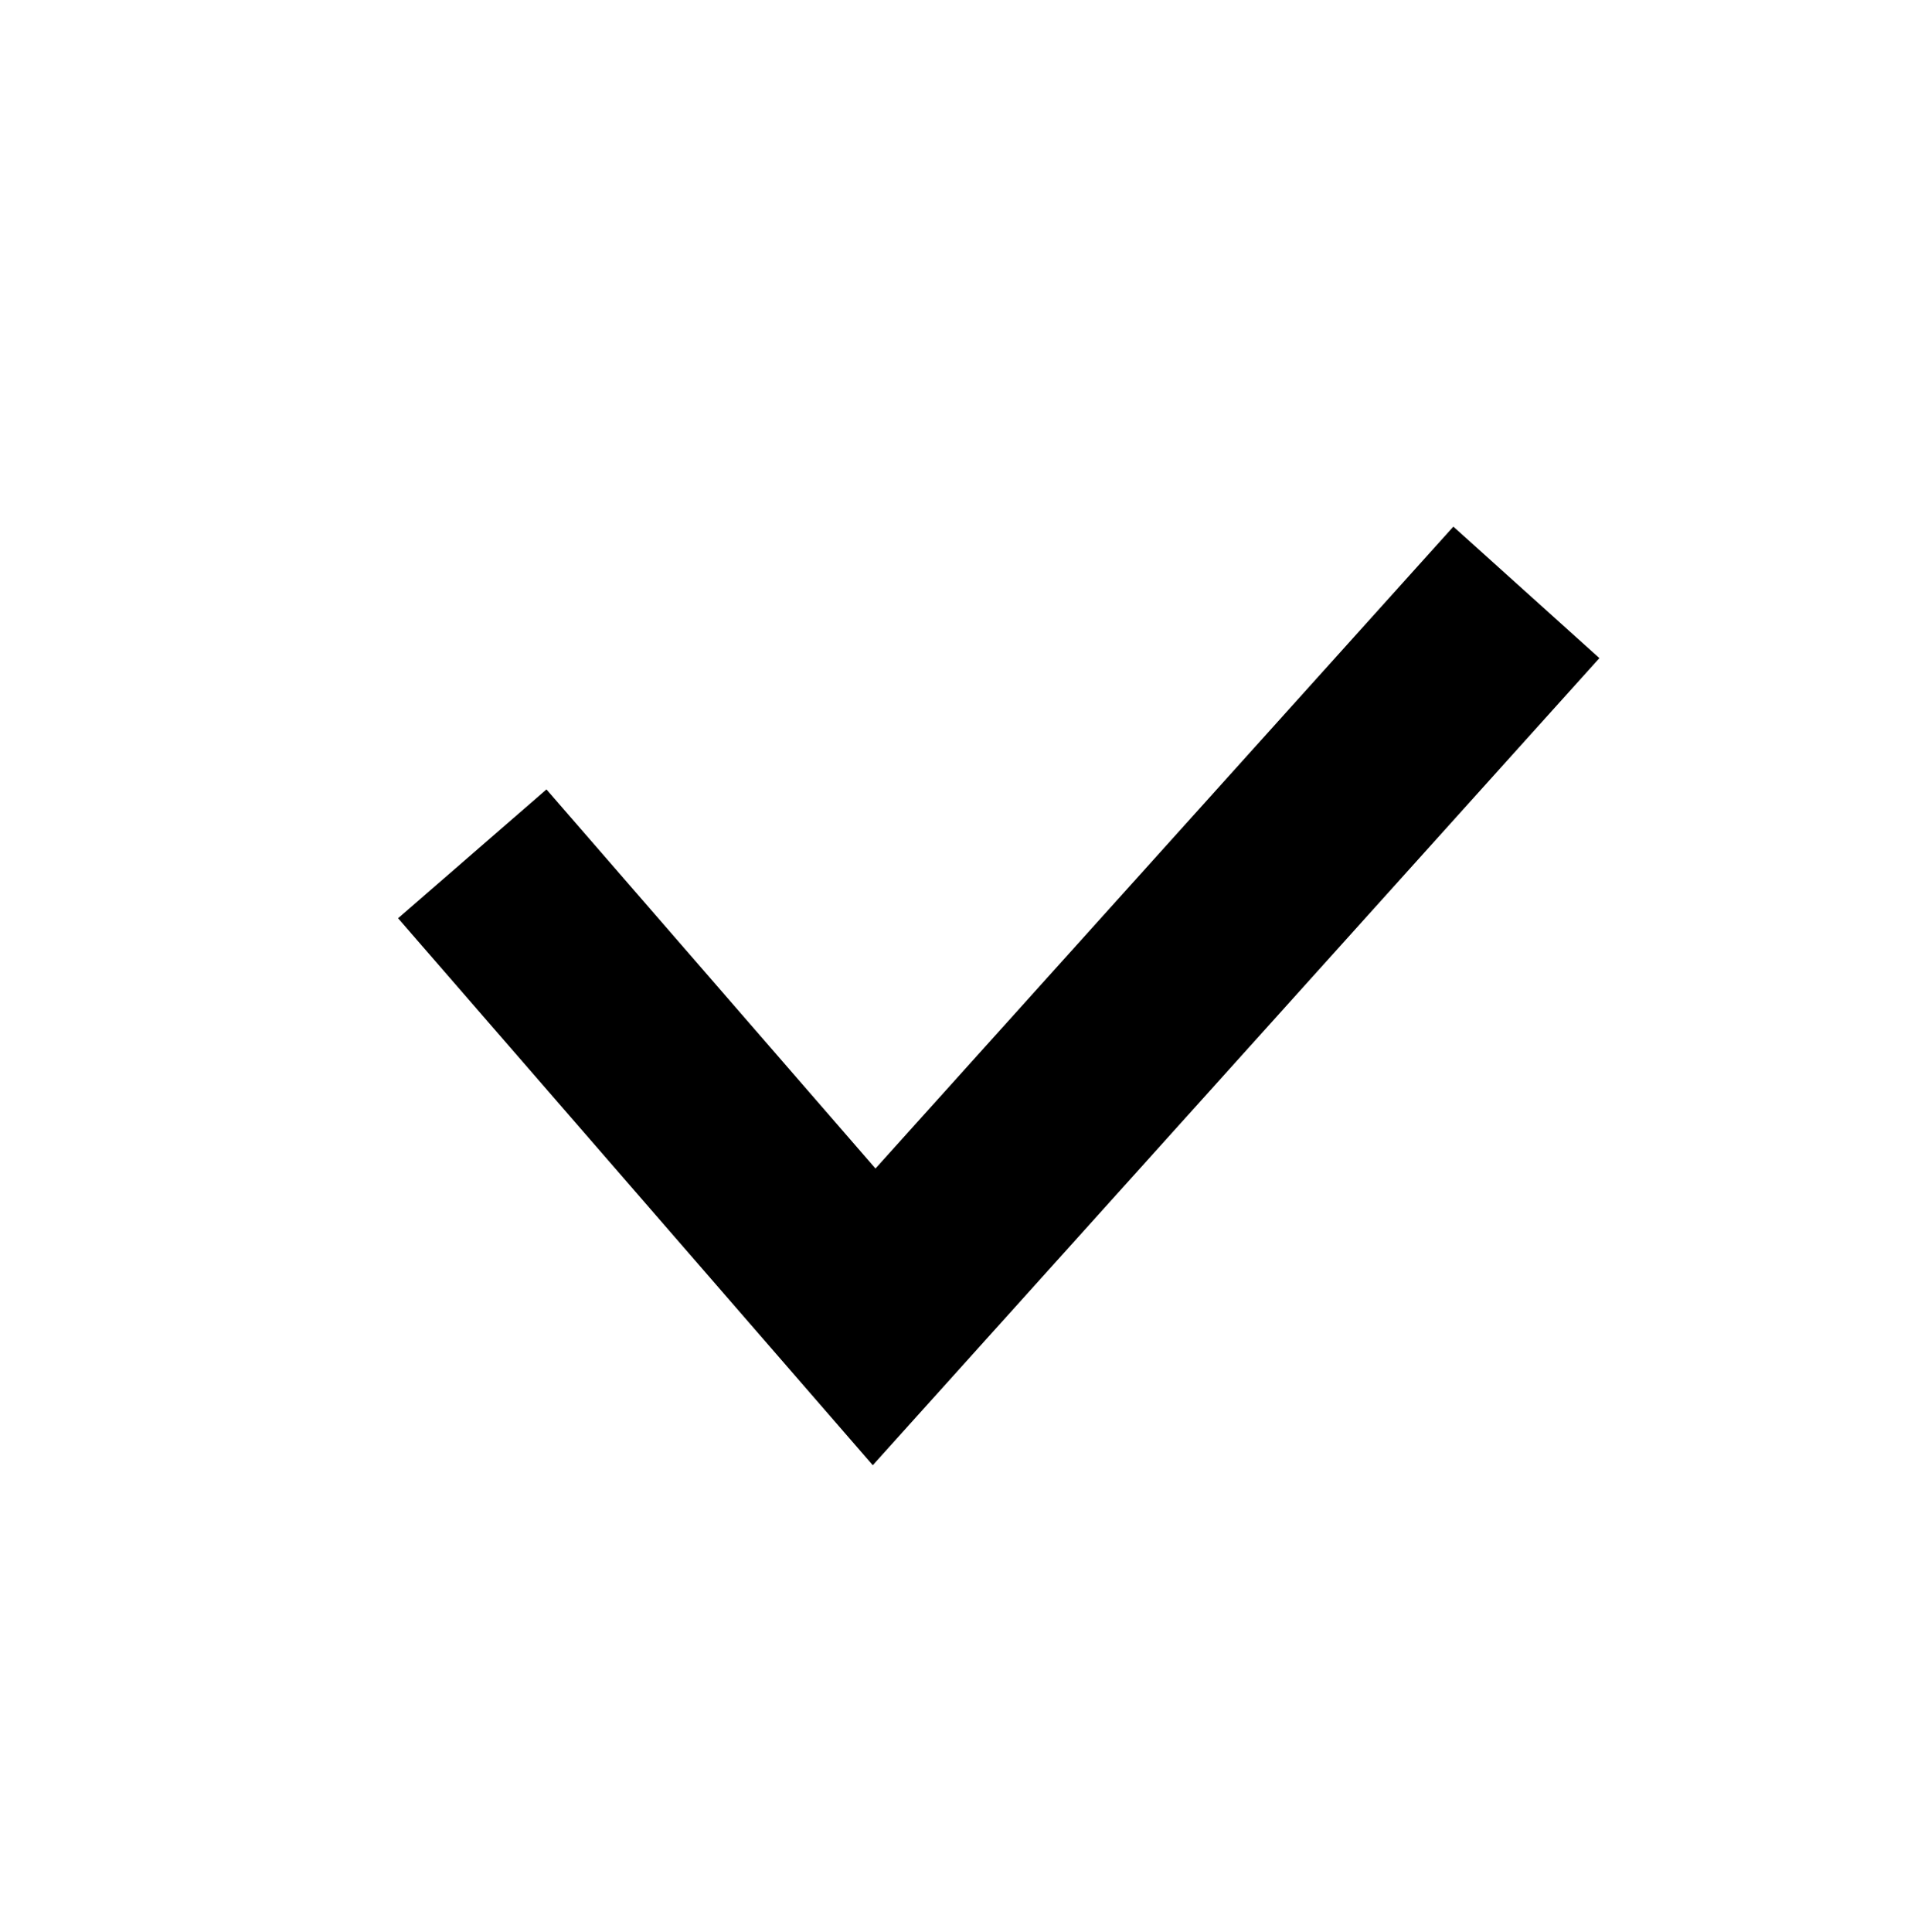 <?xml version="1.0" encoding="utf-8"?>
<!-- Generator: Adobe Illustrator 27.4.0, SVG Export Plug-In . SVG Version: 6.00 Build 0)  -->
<svg version="1.1" id="Ñëîé_45_êîïèÿ_2" xmlns="http://www.w3.org/2000/svg" xmlns:xlink="http://www.w3.org/1999/xlink"
	 x="0px" y="0px" viewBox="0 0 496 501.33" style="enable-background:new 0 0 496 501.33;" xml:space="preserve">
<style type="text/css">
	.st0{display:none;}
	.st1{display:inline;fill:none;stroke:#9DC450;stroke-width:16;stroke-miterlimit:10;}
	.st2{display:inline;}
	.st3{fill:#9DC44F;}
	.st4{fill:none;stroke:#9DC450;stroke-width:16;stroke-miterlimit:10;}
	.st5{display:none;fill:#494949;}
	.st6{display:inline;fill:#494949;}
	.st7{fill:none;stroke:#353535;stroke-width:20;stroke-linecap:round;stroke-linejoin:round;}
	.st8{fill:#353535;stroke:#353535;stroke-width:6;stroke-miterlimit:10;}
	.st9{display:inline;fill:none;stroke:#000000;stroke-width:20;stroke-linecap:round;stroke-linejoin:round;stroke-miterlimit:10;}
	.st10{fill:none;stroke:#000000;stroke-width:20;stroke-linecap:round;stroke-linejoin:round;stroke-miterlimit:10;}
	.st11{fill:none;stroke:#000000;stroke-width:20;stroke-linecap:round;stroke-linejoin:round;}
	.st12{fill:none;stroke:#000000;stroke-width:20;stroke-linecap:round;stroke-linejoin:round;stroke-dasharray:11.731,39.103;}
	.st13{fill:none;stroke:#000000;stroke-width:20;stroke-linecap:round;stroke-linejoin:round;stroke-dasharray:13.16,43.866;}
	.st14{display:none;fill:#14171C;}
	.st15{display:none;fill:none;stroke:#14171C;stroke-width:14.827;stroke-linejoin:round;stroke-miterlimit:10;}
	.st16{display:inline;fill:#353535;}
	.st17{fill:#353535;stroke:#353535;stroke-width:5;stroke-miterlimit:10;}
	.st18{display:inline;fill:none;stroke:#353535;stroke-width:20;stroke-linecap:round;stroke-linejoin:round;}
	.st19{fill:none;stroke:#353535;stroke-width:13.021;stroke-linecap:round;stroke-linejoin:round;}
	.st20{fill:#353535;}
	
		.st21{display:inline;fill:none;stroke:#353535;stroke-width:13.021;stroke-linecap:round;stroke-linejoin:round;stroke-miterlimit:10;}
	.st22{display:inline;fill:none;stroke:#353535;stroke-width:13.021;stroke-miterlimit:10;}
	.st23{display:none;fill:#494949;stroke:#4A494A;stroke-width:15.515;stroke-miterlimit:10;}
	.st24{display:inline;fill:none;stroke:#231F20;stroke-width:31.676;stroke-miterlimit:10;}
	
		.st25{display:inline;fill:none;stroke:#313131;stroke-width:24.281;stroke-linecap:round;stroke-linejoin:round;stroke-miterlimit:10;}
	.st26{fill:none;stroke:#000000;stroke-width:51;stroke-miterlimit:10;}
</style>
<g id="Ñëîé_35">
	<g class="st0">
		<path class="st1" d="M282.03,394.78h62.56c5.28,0,10.24-2.4,13.44-6.56c3.28-4.16,4.4-9.6,3.12-14.72l-31.12-122.72H65.3
			L34.18,373.5c-1.28,5.12-0.16,10.56,3.12,14.72c3.2,4.16,8.16,6.56,13.44,6.56h62.56"/>
		<line class="st1" x1="121.3" y1="322.78" x2="273.3" y2="322.78"/>
		<line class="st1" x1="289.3" y1="322.78" x2="313.3" y2="322.78"/>
		<line class="st1" x1="81.3" y1="322.78" x2="105.3" y2="322.78"/>
		<line class="st1" x1="89.3" y1="290.78" x2="113.3" y2="290.78"/>
		<line class="st1" x1="137.3" y1="290.78" x2="161.3" y2="290.78"/>
		<line class="st1" x1="185.3" y1="290.78" x2="209.3" y2="290.78"/>
		<line class="st1" x1="233.3" y1="290.78" x2="257.3" y2="290.78"/>
		<line class="st1" x1="281.3" y1="290.78" x2="305.3" y2="290.78"/>
		<polygon class="st1" points="249.3,354.78 145.3,354.78 137.3,394.78 257.3,394.78 		"/>
		<path class="st1" d="M169.67,66.78h-84c-11.05,0-20,8.95-20,20v164"/>
		<line class="st1" x1="329.67" y1="250.78" x2="329.67" y2="226.78"/>
		<polyline class="st1" points="401.67,154.78 401.67,26.78 257.67,26.78 257.67,218.78 361.67,218.78 		"/>
		<polygon class="st1" points="401.67,178.78 361.67,178.78 361.67,218.78 369.67,218.78 401.67,186.78 		"/>
		<line class="st1" x1="225.67" y1="26.78" x2="225.67" y2="218.78"/>
		<line class="st1" x1="193.67" y1="34.78" x2="193.67" y2="210.78"/>
	</g>
	<g class="st0">
		<polyline class="st1" points="356.22,399.78 388.22,399.78 388.22,79.78 348.22,79.78 		"/>
		<polyline class="st1" points="268.22,79.78 148.22,79.78 148.22,111.78 		"/>
		<path class="st1" d="M324.22,87.78v-8c0-8.84-7.16-16-16-16c-8.84,0-16,7.16-16,16v48c0,8.84,7.16,16,16,16c8.84,0,16-7.16,16-16
			v-16h32v320h-160"/>
		<polyline class="st1" points="116.22,375.78 172.22,375.78 172.22,431.78 164.22,431.78 116.22,383.78 116.22,111.78 
			268.22,111.78 		"/>
		<line class="st1" x1="188.22" y1="207.78" x2="284.22" y2="207.78"/>
		<line class="st1" x1="164.22" y1="255.78" x2="308.22" y2="255.78"/>
		<line class="st1" x1="164.22" y1="287.78" x2="308.22" y2="287.78"/>
		<line class="st1" x1="164.22" y1="319.78" x2="252.22" y2="319.78"/>
	</g>
	<g class="st0">
		<polyline class="st1" points="352.67,137.56 352.67,65.56 120.67,65.56 		"/>
		<polygon class="st1" points="64.67,121.56 120.67,121.56 120.67,65.56 112.67,65.56 64.67,113.56 		"/>
		<path class="st1" d="M320.67,265.56c0,20.02-7.35,39.35-24,56h-16c4.48-13.43,8-21.95,8-36.54v-11.46h-16c-17.67,0-32-14.33-32-32
			v-16c0-17.67,14.33-32,32-32h16c17.67,0,32,14.33,32,32V265.56z"/>
		<path class="st1" d="M432.67,265.56c0,20.02-7.35,39.35-24,56h-16c4.48-13.43,8-21.95,8-36.54v-11.46h-16c-17.67,0-32-14.33-32-32
			v-16c0-17.67,14.33-32,32-32h16c17.67,0,32,14.33,32,32V265.56z"/>
		<polyline class="st1" points="352.67,377.56 352.67,433.56 64.67,433.56 64.67,145.56 		"/>
		<line class="st1" x1="440.67" y1="353.56" x2="96.67" y2="353.56"/>
		<line class="st1" x1="440.67" y1="161.56" x2="96.67" y2="161.56"/>
		<line class="st1" x1="216.67" y1="209.56" x2="128.67" y2="209.56"/>
		<line class="st1" x1="216.67" y1="241.56" x2="128.67" y2="241.56"/>
		<line class="st1" x1="216.67" y1="273.56" x2="128.67" y2="273.56"/>
		<line class="st1" x1="176.67" y1="305.56" x2="128.67" y2="305.56"/>
	</g>
	<g class="st0">
		<polyline class="st1" points="291.33,372.22 291.33,428.22 139.33,428.22 		"/>
		<polyline class="st1" points="59.33,372.22 115.33,372.22 115.33,428.22 107.33,428.22 59.33,380.22 59.33,108.22 171.33,108.22 
					"/>
		<polyline class="st1" points="195.33,116.22 195.33,60.22 347.33,60.22 		"/>
		<polyline class="st1" points="427.33,116.22 371.33,116.22 371.33,60.22 379.33,60.22 427.33,108.22 427.33,380.22 315.33,380.22 
					"/>
		<polyline class="st1" points="195.33,140.22 195.33,188.22 243.33,196.22 		"/>
		<path class="st1" d="M315.14,276.22c41.51-51.48,51.12-107.31,27.66-131.39c-26.57-26.38-92.29-11.4-147.47,43.39"/>
		<polyline class="st1" points="291.33,348.22 291.33,300.22 243.33,292.22 		"/>
		<path class="st1" d="M171.53,212.22c-41.51,51.48-51.12,107.31-27.66,131.39c26.57,26.38,92.29,11.4,147.47-43.39"/>
	</g>
	<g class="st0">
		<polyline class="st1" points="294.89,374 294.89,430 142.89,430 		"/>
		<polyline class="st1" points="62.89,374 118.89,374 118.89,430 110.89,430 62.89,382 62.89,110 174.89,110 		"/>
		<polyline class="st1" points="198.89,118 198.89,62 350.89,62 		"/>
		<polyline class="st1" points="430.89,118 374.89,118 374.89,62 382.89,62 430.89,110 430.89,382 318.89,382 		"/>
		<polyline class="st1" points="278.89,182 198.89,182 198.89,150 118.89,214 198.89,278 198.89,246 238.89,246 		"/>
		<line class="st1" x1="302.89" y1="182" x2="334.89" y2="182"/>
		<line class="st1" x1="350.89" y1="182" x2="366.89" y2="182"/>
		<line class="st1" x1="382.89" y1="182" x2="398.89" y2="182"/>
		<polyline class="st1" points="230.89,310 294.89,310 294.89,342 374.89,278 294.89,214 294.89,246 254.89,246 		"/>
		<line class="st1" x1="198.89" y1="310" x2="166.89" y2="310"/>
		<line class="st1" x1="150.89" y1="310" x2="134.89" y2="310"/>
		<line class="st1" x1="118.89" y1="310" x2="102.89" y2="310"/>
	</g>
	<g class="st0">
		<polyline class="st1" points="304.9,426.33 96.9,426.33 96.9,74.33 320.9,74.33 352.9,106.33 352.9,218.33 		"/>
		<polyline class="st1" points="304.9,98.33 304.9,122.33 328.9,122.33 		"/>
		<line class="st1" x1="224.9" y1="178.33" x2="304.9" y2="178.33"/>
		<line class="st1" x1="224.9" y1="146.33" x2="264.9" y2="146.33"/>
		<line class="st1" x1="224.9" y1="210.33" x2="264.9" y2="210.33"/>
		<polyline class="st1" points="288.9,346.33 288.9,290.33 256.9,290.33 312.9,218.33 368.9,290.33 336.9,290.33 336.9,306.33 		"/>
		<polyline class="st1" points="384.9,330.33 384.9,370.33 416.9,370.33 360.9,442.33 304.9,370.33 336.9,370.33 336.9,338.33 		"/>
		<line class="st1" x1="144.9" y1="314.33" x2="144.9" y2="386.33"/>
		<line class="st1" x1="176.9" y1="354.33" x2="176.9" y2="386.33"/>
		<line class="st1" x1="208.9" y1="314.33" x2="208.9" y2="386.33"/>
		<line class="st1" x1="240.9" y1="330.33" x2="240.9" y2="386.33"/>
		<g class="st2">
			<path class="st3" d="M113.43,172.65v-12h71.14v12H113.43z M113.43,197.87v-12h71.14v12H113.43z M174.23,242.31
				c-33.75,0-50.62-21.22-50.62-63.66c0-20.12,4.14-35.7,12.44-46.75c8.29-11.04,20.03-16.57,35.22-16.57c8.35,0,15.6,1.67,21.74,5
				c6.15,3.33,10.64,8.02,13.48,14.05l-14.61,11.05c-2.32-4.46-5.26-7.93-8.83-10.39c-3.57-2.46-7.44-3.7-11.61-3.7
				c-8.87,0-15.96,4.03-21.26,12.09c-5.3,8.06-7.96,19.51-7.96,34.35c0,32.35,11.65,48.53,34.96,48.53c7.88,0,15.6-1.74,23.13-5.22
				l4,15.31C194.69,240.34,184.66,242.31,174.23,242.31z"/>
		</g>
	</g>
	<g class="st0">
		<g class="st2">
			<polyline class="st4" points="351.56,183.11 351.56,111.11 319.55,79.11 95.56,79.11 95.56,431.11 351.56,431.11 351.56,415.11 
							"/>
			<polyline class="st4" points="303.56,103.11 303.56,127.11 327.56,127.11 			"/>
			<line class="st4" x1="223.56" y1="183.11" x2="303.56" y2="183.11"/>
			<line class="st4" x1="223.56" y1="151.11" x2="263.56" y2="151.11"/>
			<line class="st4" x1="143.56" y1="319.11" x2="143.56" y2="391.11"/>
			<line class="st4" x1="175.56" y1="359.11" x2="175.56" y2="391.11"/>
			<line class="st4" x1="207.56" y1="319.11" x2="207.56" y2="391.11"/>
			<line class="st4" x1="239.56" y1="335.11" x2="239.56" y2="391.11"/>
			<rect x="279.56" y="215.11" class="st4" width="144" height="176"/>
			<line class="st4" x1="279.56" y1="271.11" x2="423.56" y2="271.11"/>
			<line class="st4" x1="279.56" y1="311.11" x2="423.56" y2="311.11"/>
			<line class="st4" x1="279.56" y1="351.11" x2="375.56" y2="351.11"/>
			<line class="st4" x1="327.56" y1="391.11" x2="327.56" y2="271.11"/>
			<line class="st4" x1="375.56" y1="391.11" x2="375.56" y2="271.11"/>
		</g>
		<g class="st2">
			<path class="st3" d="M114.03,176.34v-12h71.14v12H114.03z M114.03,201.57v-12h71.14v12H114.03z M174.82,246.01
				c-33.75,0-50.62-21.22-50.62-63.66c0-20.12,4.14-35.7,12.44-46.75c8.29-11.04,20.03-16.57,35.22-16.57c8.35,0,15.6,1.67,21.74,5
				c6.15,3.33,10.64,8.02,13.48,14.05l-14.61,11.05c-2.32-4.46-5.26-7.93-8.83-10.39c-3.57-2.46-7.44-3.7-11.61-3.7
				c-8.87,0-15.96,4.03-21.26,12.09c-5.3,8.06-7.96,19.51-7.96,34.35c0,32.35,11.65,48.53,34.96,48.53c7.88,0,15.6-1.74,23.13-5.22
				l4,15.31C195.29,244.04,185.26,246.01,174.82,246.01z"/>
		</g>
	</g>
</g>
<g class="st0">
	<ellipse class="st1" cx="206.78" cy="226.44" rx="56" ry="24"/>
	<ellipse class="st1" cx="278.78" cy="306.44" rx="56" ry="24"/>
	<path class="st1" d="M222.78,306.44v40c0,13.26,25.07,24,56,24s56-10.74,56-24v-40"/>
	<path class="st1" d="M334.78,346.44v40c0,13.26-25.07,24-56,24s-56-10.74-56-24v-40"/>
	<path class="st1" d="M150.78,266.44v40c0,12.09,20.86,22.09,47.99,23.76"/>
	<line class="st1" x1="262.78" y1="258.44" x2="262.78" y2="226.44"/>
	<path class="st1" d="M150.78,226.44v40c0,12.53,22.42,22.82,51,23.91"/>
	<path class="st1" d="M198.79,370.2c-27.14-1.66-48.01-11.67-48.01-23.76v-40"/>
	<path class="st1" d="M278.78,202.44h24v48l112-88l-112-88v48h-128c-55.92-0.05-95.94,44.72-96,107.62
		c-0.03,31.83,10.21,62.17,28.63,84.38"/>
	<path class="st1" d="M90.78,287.55c-8.52-29.52,7.96-54.83,34.17-69.1"/>
</g>
<g class="st0">
	<ellipse class="st1" cx="308.11" cy="180.67" rx="56" ry="24"/>
	<path class="st1" d="M252.11,180.67v40c0,13.26,25.07,24,56,24s56-10.74,56-24v-40"/>
	<path class="st1" d="M180.11,140.67v40c0,12.09,20.86,22.09,47.99,23.76"/>
	<ellipse class="st1" cx="236.11" cy="100.67" rx="56" ry="24"/>
	<line class="st1" x1="292.11" y1="132.67" x2="292.11" y2="100.67"/>
	<path class="st1" d="M180.11,100.67v40c0,12.53,22.42,22.82,51,23.91"/>
	<path class="st1" d="M228.12,244.42c-27.14-1.66-48.01-11.67-48.01-23.76v-40"/>
	<path class="st1" d="M364.11,220.67v40c0,13.26-25.07,24-56,24s-56-10.74-56-24v-40"/>
	<path class="st1" d="M393.91,196.82c11.32,12.72,18.2,29.48,18.2,47.85c0,39.76-32.24,72-72,72h-120v-40l-112,80l112,80v-40h112
		c55.92,0.05,95.94-44.72,96-107.62c0.03-31.83-10.71-63.63-29.13-85.84"/>
</g>
<path class="st5" d="M337.95,215.49c-0.73-0.97-1.96-1.41-3.13-1.11l-131.36,33.14c-1.16,0.29-2.03,1.24-2.23,2.41
	c-0.2,1.18,0.32,2.36,1.32,3.01l28.35,18.5v30.74c0,1.16,0.67,2.23,1.73,2.72c0.41,0.19,0.84,0.28,1.27,0.28
	c0.69,0,1.38-0.24,1.93-0.7l19.97-16.72l27.52,18.11c0.49,0.33,1.07,0.49,1.65,0.49c0.23,0,0.45-0.03,0.68-0.08
	c0.8-0.19,1.49-0.69,1.91-1.4l50.58-86.06C338.75,217.77,338.67,216.46,337.95,215.49z M234.46,266.59l-22.89-14.93l99.89-25.2
	L234.46,266.59z M236.9,295.75v-20.4l6.12,3.99l7.55,4.97L236.9,295.75z M283.98,299.11l-37.67-24.78c0,0-0.01,0-0.01-0.01
	l-6.08-3.97l87.44-45.57L283.98,299.11z"/>
<g class="st0">
	<path class="st6" d="M280.15,262.82c-1.4-0.93-2.81-1.98-4.17-3c-5.58-4.15-12.52-9.31-18.15-3.68c-2.4,2.4-4.43,2.09-5.06,1.9
		c-1.09-0.92-4.61-3.92-8.25-7.53c-4.79-4.74-4.82-6.37-2.42-10.3c4.88-7.99,2.69-11.11-3.8-20.38l-0.28-0.4
		c-2.47-3.53-5.55-7.2-9.7-7.7c-3.91-0.48-7.33,1.99-10.16,4.46c-6.89,6.03-8.43,15.8-4.01,25.51c3.01,6.61,11.91,23.28,29.62,35.17
		c8.83,5.93,16.42,9.79,23.42,9.79c4.64,0,9.02-1.69,13.33-5.6c3.48-3.16,5.11-6.52,4.82-9.99
		C284.93,266.11,280.74,263.2,280.15,262.82z M276.49,276.62c-6.3,5.72-12.58,6.55-29.37-4.72c-16.43-11.04-24.71-26.53-27.5-32.67
		c-3.32-7.31-2.39-14.23,2.5-18.51c2.33-2.04,4.05-3.04,5.25-3.04c0.08,0,0.16,0,0.24,0.01c1.38,0.17,3.18,1.86,5.51,5.19l0.28,0.4
		c6.3,9,6.37,9.26,3.59,13.81c-4.59,7.51-2.26,12.17,3.31,17.69c4.56,4.52,8.82,8.04,9,8.19c0.17,0.14,0.35,0.26,0.55,0.36
		c2.29,1.17,7.44,1.86,12.23-2.94c1.77-1.77,4.64,0.03,10.32,4.25c1.43,1.06,2.91,2.16,4.44,3.18c0.01,0.01,0.02,0.02,0.04,0.02
		c0.02,0.01,2.31,1.62,2.49,3.72C279.52,273.44,277.88,275.35,276.49,276.62z"/>
	<path class="st6" d="M248,191.03c-32.56,0-59.05,26.49-59.05,59.05c0,10.11,2.6,20.05,7.53,28.84l-7.19,27.62
		c-0.27,1.03,0.03,2.12,0.77,2.87c0.57,0.57,1.34,0.89,2.13,0.89c0.24,0,0.49-0.03,0.73-0.09l28.77-7.26
		c8.13,4.05,17.2,6.18,26.31,6.18c32.56,0,59.05-26.49,59.05-59.05S280.56,191.03,248,191.03z M248,303.14
		c-8.69,0-16.98-2.04-24.64-6.07c-0.74-0.39-1.63-0.41-2.42-0.13c-0.05,0.02-0.1,0.04-0.15,0.06l-24.42,6.16l6.22-23.9
		c0.2-0.77,0.09-1.59-0.32-2.28c-4.79-8.13-7.32-17.43-7.32-26.89c0-29.25,23.8-53.05,53.05-53.05c29.25,0,53.05,23.8,53.05,53.05
		C301.05,279.34,277.25,303.14,248,303.14z"/>
</g>
<path class="st5" d="M248,193.49c-31.53,0-57.17,25.65-57.17,57.17s25.65,57.17,57.17,57.17s57.17-25.65,57.17-57.17
	S279.53,193.49,248,193.49z M292.03,224.63c-6.16,1.13-12.34,2.02-18.52,2.67c-2.29-10.78-6.14-19.73-11.01-25.7
	C274.99,205.3,285.5,213.64,292.03,224.63z M269.86,250.67c0,5.75-0.4,11.15-1.12,16.13c-13.77-1.09-27.62-1.09-41.48-0.01
	c-0.72-4.97-1.12-10.37-1.12-16.12c0-6.04,0.45-11.68,1.23-16.85c6.8,0.56,13.61,0.85,20.42,0.85c6.95,0,13.89-0.31,20.83-0.89
	C269.41,238.97,269.86,244.62,269.86,250.67z M248,199.49c7.64,0,15.68,10.79,19.53,28.36c-13.01,1.05-26.05,1.07-39.06,0.03
	C232.31,210.3,240.35,199.49,248,199.49z M233.5,201.6c-4.87,5.98-8.72,14.94-11.01,25.74c-6.2-0.64-12.38-1.53-18.55-2.65
	C210.45,213.68,220.98,205.3,233.5,201.6z M196.83,250.67c0-7.25,1.52-14.14,4.25-20.4c6.76,1.27,13.54,2.27,20.33,2.99
	c-0.82,5.47-1.27,11.31-1.27,17.41c0,5.82,0.41,11.4,1.16,16.66c-6.87,0.69-13.73,1.65-20.59,2.88
	C198.21,264.18,196.83,257.58,196.83,250.67z M203.46,275.81c6.29-1.08,12.58-1.94,18.87-2.57c2.27,11.13,6.2,20.37,11.18,26.49
	C220.67,295.94,209.93,287.24,203.46,275.81z M248,301.84c-7.75,0-15.9-11.1-19.69-29.12c13.16-1,26.3-1,39.37,0.01
	C263.9,290.74,255.75,301.84,248,301.84z M262.5,299.73c4.98-6.12,8.9-15.35,11.17-26.47c6.3,0.63,12.58,1.51,18.83,2.61
	C286.03,287.27,275.31,295.94,262.5,299.73z M274.7,267.33c0.75-5.26,1.16-10.85,1.16-16.67c0-6.11-0.45-11.97-1.28-17.45
	c6.78-0.73,13.55-1.73,20.31-3.01c2.75,6.27,4.28,13.19,4.28,20.47c0,6.94-1.39,13.56-3.91,19.6
	C288.44,269.01,281.58,268.04,274.7,267.33z"/>
<g class="st0">
	<path class="st6" d="M242.27,289.47c0.95,1.78,2.78,2.88,4.8,2.88c2.01,0,3.85-1.1,4.8-2.88l17.68-33.18
		c0.56-1.05,0.86-2.24,0.86-3.44v-52.76c0-4.07-3.31-7.38-7.38-7.38H231.1c-4.07,0-7.38,3.31-7.38,7.38v52.76
		c0,1.2,0.3,2.38,0.86,3.44L242.27,289.47z M247.06,285.71l-15.34-28.79h30.68L247.06,285.71z M229.73,200.09
		c0-0.76,0.62-1.38,1.38-1.38h31.92c0.76,0,1.38,0.62,1.38,1.38v50.84h-34.67V200.09z"/>
	<rect x="210.79" y="302.62" class="st6" width="74.43" height="6"/>
</g>
<g class="st0">
	<path class="st6" d="M317.54,281.45h-4.06v-73.26c0-6.69-5.44-12.13-12.13-12.13H194.65c-6.69,0-12.13,5.44-12.13,12.13v73.26
		h-4.06c-1.66,0-3,1.34-3,3v8.32c0,6.9,5.61,12.51,12.51,12.51h120.06c6.9,0,12.51-5.61,12.51-12.51v-8.32
		C320.54,282.79,319.2,281.45,317.54,281.45z M188.52,208.18c0-3.38,2.75-6.13,6.13-6.13h106.71c3.38,0,6.13,2.75,6.13,6.13v73.26
		h-41.99c-0.8,0-1.57,0.32-2.13,0.89c-0.56,0.57-0.88,1.34-0.87,2.15l0.01,0.88h-27.82v-0.92c0-1.66-1.34-3-3-3h-43.16V208.18z
		 M314.54,292.77c0,3.59-2.92,6.51-6.51,6.51H187.97c-3.59,0-6.51-2.92-6.51-6.51v-5.32h47.22v0.92c0,1.66,1.34,3,3,3h33.86
		c0.8,0,1.57-0.32,2.13-0.89c0.56-0.57,0.88-1.34,0.87-2.15l-0.01-0.88h46.01V292.77z"/>
	<path class="st6" d="M243.42,261.22c0.06,0,0.12,0,0.19-0.01c1.31-0.08,2.41-1,2.73-2.27l2.96-11.88l13.91,13.91
		c0.59,0.59,1.35,0.88,2.12,0.88c0.77,0,1.54-0.29,2.12-0.88c1.17-1.17,1.17-3.07,0-4.24l-13.91-13.91l11.88-2.96
		c1.27-0.32,2.19-1.42,2.27-2.73c0.08-1.31-0.69-2.51-1.92-2.98l-34.58-13.31c-1.11-0.43-2.36-0.16-3.2,0.68
		c-0.84,0.84-1.1,2.09-0.68,3.2l13.31,34.58C241.07,260.46,242.19,261.22,243.42,261.22z M254.75,236.34l-7.26,1.81
		c-0.73,0.03-1.45,0.31-2,0.87c-0.56,0.56-0.84,1.28-0.87,2l-1.81,7.26l-7.48-19.41L254.75,236.34z"/>
</g>
<g class="st0">
	<g class="st2">
		<path class="st7" d="M211.48,399.3c9.32,0,16.87-7.55,16.87-16.87l12.88-85.48c0.3-2.75,3.31-15.32,16.22-15.32
			c8.28,0,15.23,6.23,16.12,14.46l12.97,86.34c0,9.32,7.55,16.87,16.87,16.87c15.36,0,39.77-28.46,47.36-115.5
			c5.63-48.63,32.46-68.72,32.46-113.78c0-25.25-14.86-70.2-61.9-70.2c-27.67,0-36.83,18.35-63.81,18.35
			c-26.97,0-36.5-18.35-63.95-18.35c-47.04,0-61.9,44.94-61.9,70.2c0,45.06,26.83,65.15,32.46,113.78
			C171.65,370.08,196.33,399.3,211.48,399.3z"/>
	</g>
	<g class="st2">
		<path class="st8" d="M234.09,106.4c1.07,0.83,2.35,1.75,3.56,2.61c1.24,0.87,2.48,1.73,3.75,2.57c2.52,1.69,5.1,3.33,7.71,4.89
			c5.23,3.14,10.59,6.05,16.09,8.65c5.52,2.54,11.16,4.79,16.93,6.55c5.78,1.66,11.67,2.83,17.61,3.2l0.12,0.01
			c1.79,0.11,3.16,1.66,3.05,3.45c-0.11,1.69-1.5,3-3.17,3.05c-6.62,0.17-13.17-0.56-19.58-1.82c-6.38-1.36-12.6-3.24-18.7-5.43
			c-6.07-2.24-11.99-4.82-17.79-7.66c-2.9-1.41-5.77-2.9-8.6-4.47c-1.42-0.77-2.83-1.58-4.24-2.39c-1.42-0.84-2.77-1.64-4.27-2.6
			c-3.03-1.94-3.91-5.97-1.97-9c1.94-3.03,5.97-3.91,9-1.97c0.16,0.1,0.31,0.21,0.46,0.32L234.09,106.4z"/>
	</g>
</g>
<g class="st0">
	<path class="st9" d="M342.53,390.53H126.14c-0.41,0-0.74-0.33-0.74-0.74V183.51h217.86V389.8
		C343.26,390.2,342.93,390.53,342.53,390.53z"/>
	<path class="st9" d="M360.06,183.51H108.61c-0.41,0-0.74-0.33-0.74-0.74V138.7c0-0.41,0.33-0.74,0.74-0.74h251.45
		c0.41,0,0.74,0.33,0.74,0.74v44.08C360.8,183.18,360.47,183.51,360.06,183.51z"/>
	<path class="st9" d="M271.61,137.96h-74.56v-21.54c0-0.41,0.33-0.74,0.74-0.74h73.08c0.41,0,0.74,0.33,0.74,0.74V137.96z"/>
	<line class="st9" x1="289.72" y1="224.23" x2="289.72" y2="349.82"/>
	<line class="st9" x1="234.33" y1="224.23" x2="234.33" y2="349.82"/>
	<line class="st9" x1="178.94" y1="224.23" x2="178.94" y2="349.82"/>
</g>
<g class="st0">
	<g class="st2">
		<rect x="143.33" y="142.55" class="st10" width="283.97" height="254.44"/>
	</g>
	<g class="st2">
		<g>
			<g>
				<line class="st11" x1="139" y1="345.89" x2="133" y2="345.89"/>
				<polyline class="st11" points="93.59,345.89 87.59,345.89 87.59,339.89 				"/>
				<line class="st12" x1="87.59" y1="300.79" x2="87.59" y2="117"/>
				<polyline class="st11" points="87.59,97.45 87.59,91.45 93.59,91.45 				"/>
				<line class="st13" x1="137.45" y1="91.45" x2="343.63" y2="91.45"/>
				<polyline class="st11" points="365.56,91.45 371.56,91.45 371.56,97.45 				"/>
				<line class="st11" x1="371.56" y1="134.57" x2="371.56" y2="140.57"/>
			</g>
		</g>
	</g>
</g>
<g class="st0">
	<g class="st2">
		<rect x="136.79" y="151.67" class="st10" width="283.97" height="254.44"/>
	</g>
	<g class="st2">
		<polyline class="st10" points="132.46,355.01 81.05,355.01 81.05,100.57 365.02,100.57 365.02,149.69 		"/>
	</g>
</g>
<g class="st0">
	<g class="st2">
		<path class="st10" d="M239.65,345.16l-103.01,25.19l25.19-103.01L309.2,119.98c21.49-21.49,56.33-21.49,77.82,0l0,0
			c21.49,21.49,21.49,56.33,0,77.82L239.65,345.16z"/>
		<line class="st10" x1="161.16" y1="268.02" x2="238.98" y2="345.84"/>
		<line class="st10" x1="307.3" y1="121.89" x2="385.11" y2="199.7"/>
		<line class="st10" x1="279.12" y1="150.06" x2="356.94" y2="227.88"/>
	</g>
	<line class="st9" x1="200.07" y1="306.93" x2="318.03" y2="188.97"/>
</g>
<g class="st0">
	<path class="st9" d="M160.65,321.46h-36.75c-4.25,0-7.7-3.45-7.7-7.7V187.13c0-4.25,3.45-7.7,7.7-7.7h259.99
		c4.25,0,7.7,3.45,7.7,7.7v126.64c0,4.25-3.45,7.7-7.7,7.7h-36.75"/>
	<rect x="182.29" y="112.37" class="st9" width="143.2" height="67.06"/>
	<rect x="177.27" y="279.21" class="st9" width="153.24" height="109.31"/>
	<line class="st9" x1="341.62" y1="279.21" x2="166.16" y2="279.21"/>
	<line class="st9" x1="301.47" y1="313.02" x2="206.31" y2="313.02"/>
	<line class="st9" x1="301.47" y1="349.94" x2="206.31" y2="349.94"/>
	<circle class="st2" cx="355.73" cy="212.28" r="10.63"/>
	<circle class="st2" cx="314.86" cy="212.28" r="10.63"/>
</g>
<path class="st14" d="M256.64,154.94l26.63,59.71l65.02,6.87c11.04,1.17,15.49,14.85,7.24,22.28l-48.56,43.77l13.56,63.96
	c2.3,10.86-9.34,19.32-18.96,13.77l-56.64-32.66l-56.64,32.66c-9.62,5.54-21.26-2.91-18.96-13.77l13.56-63.96l-48.56-43.77
	c-8.25-7.43-3.8-21.12,7.24-22.28l65.02-6.87l26.63-59.71C237.73,144.8,252.12,144.8,256.64,154.94z"/>
<path class="st15" d="M305.97,152.86l29.22,65.52l71.34,7.54c12.11,1.28,16.99,16.3,7.95,24.45l-53.29,48.03l14.88,70.18
	c2.53,11.92-10.25,21.2-20.8,15.11l-62.15-35.83l-62.15,35.83c-10.55,6.08-23.33-3.2-20.8-15.11l14.88-70.18l-53.29-48.03
	c-9.05-8.16-4.17-23.17,7.95-24.45l71.34-7.54l29.22-65.52C285.22,141.74,301.01,141.74,305.97,152.86z"/>
<g class="st0">
	<path class="st16" d="M125.22,197.89L125.22,197.89c1.32,0.22,2.64-0.08,3.72-0.86c1.09-0.78,1.82-1.94,2.03-3.27
		c1.16-7.06,6.85-30.1,31.26-30.1c7.03,0,11.64,2.3,16.97,4.97l1.28,0.68c0.17,0.14,0.36,0.28,0.55,0.4l0.09,0.05
		c0.91,0.56,1.66,0.97,2.47,1.42l0.18,0.1c0.85,0.46,1.71,0.92,2.57,1.36c1.71,0.89,3.47,1.74,5.24,2.54
		c3.73,1.7,7.26,3.1,10.79,4.3c3.99,1.32,7.69,2.28,11.28,2.95c4.21,0.71,8.05,0.97,11.71,0.78c0.86-0.04,1.57-0.73,1.66-1.59
		c0.05-0.47-0.09-0.92-0.39-1.29s-0.72-0.59-1.19-0.63l-0.15-0.02c-3.29-0.32-6.69-1.06-10.4-2.25c-1.28-0.44-2.62-0.95-4.12-1.57
		l-3.91-1.62l4.05-1.21c3.93-1.17,7.2-2.82,10.37-4.41c5.31-2.67,9.9-4.98,17-4.98c27.19,0,31.43,28.88,31.85,32.51l0.04,0.28
		c0.02,0.16,0.03,0.25,0.05,0.33l0.04,0.16c0.03,0.15,0.05,0.22,0.07,0.3c0.05,0.15,0.1,0.3,0.16,0.45c0.07,0.17,0.13,0.3,0.2,0.43
		c0.11,0.19,0.17,0.3,0.24,0.4l0.08,0.11c0.06,0.09,0.13,0.18,0.19,0.26l0.13,0.15c0.07,0.09,0.13,0.15,0.18,0.21l0.33,0.31
		c0.06,0.05,0.13,0.11,0.19,0.15l0.17,0.13c0.08,0.05,0.14,0.1,0.21,0.14l0.19,0.12c0.07,0.04,0.15,0.08,0.22,0.12
		c0.07,0.04,0.13,0.07,0.2,0.1c0.06,0.03,0.13,0.06,0.2,0.09c0.1,0.04,0.17,0.07,0.25,0.09l0.19,0.06c0.12,0.04,0.22,0.06,0.33,0.08
		l0.13,0.03c0.15,0.03,0.29,0.05,0.43,0.07l0.15,0.02c0.32,0.02,0.65,0.02,0.95-0.01l0.11-0.02c0.14-0.02,0.26-0.04,0.38-0.06
		l0.15-0.04c0.1-0.02,0.2-0.05,0.3-0.08l0.19-0.06c0.08-0.03,0.17-0.06,0.25-0.09l0.42-0.2c0.05-0.03,0.13-0.07,0.2-0.11l0.19-0.12
		c0.06-0.04,0.13-0.09,0.2-0.14l0.37-0.3c0.04-0.04,0.11-0.1,0.17-0.16l0.16-0.15c0.06-0.06,0.11-0.12,0.16-0.18l0.1-0.12
		c0.11-0.13,0.18-0.23,0.24-0.33l0.06-0.08c0.08-0.12,0.15-0.24,0.22-0.37l0.04-0.07c0.15-0.3,0.26-0.57,0.34-0.85
		c0.04-0.11,0.06-0.22,0.08-0.33l0.03-0.13c0.02-0.12,0.04-0.24,0.05-0.35l0.02-0.13c0.36-3.4,4.27-32.6,31.86-32.6
		c7.02,0,11.64,2.3,16.97,4.97l1.28,0.68c0.17,0.14,0.36,0.28,0.55,0.4l0.09,0.05c0.92,0.56,1.69,0.99,2.51,1.44l0.14,0.08
		c0.88,0.48,1.72,0.93,2.57,1.36c1.71,0.88,3.46,1.74,5.24,2.54c3.72,1.69,7.25,3.1,10.79,4.3c3.99,1.32,7.69,2.28,11.28,2.95
		c4.21,0.71,8.05,0.97,11.71,0.78c0.86-0.04,1.58-0.72,1.66-1.58c0.09-0.96-0.61-1.83-1.58-1.92l-0.15-0.01
		c-3.29-0.32-6.69-1.06-10.4-2.25c-1.27-0.44-2.61-0.95-4.12-1.57l-3.91-1.62l4.05-1.21c3.93-1.17,7.2-2.82,10.37-4.41
		c5.32-2.67,9.9-4.98,17-4.98c24.24,0,30.02,22.82,31.21,29.82c0.46,2.72,3.06,4.55,5.79,4.1c2.72-0.46,4.56-3.06,4.09-5.78
		c-3.15-18.44-15.6-38.15-41.09-38.15c-9.48,0-15.86,3.21-21.5,6.05c-5.2,2.62-9.69,4.88-16.48,4.88c-6.81,0-11.35-2.27-16.61-4.9
		c-5.66-2.83-12.07-6.03-21.45-6.03c-15.43,0-28.07,7.54-35.59,21.22l-1.31,2.39l-1.32-2.38c-7.56-13.69-20.16-21.23-35.48-21.23
		c-9.47,0-15.86,3.21-21.5,6.04c-5.21,2.62-9.7,4.88-16.49,4.88c-6.81,0-11.35-2.27-16.61-4.9c-5.66-2.82-12.07-6.03-21.45-6.03
		c-25.67,0-38.09,19.89-41.15,38.5c-0.22,1.32,0.09,2.65,0.87,3.73C122.74,196.96,123.9,197.67,125.22,197.89z"/>
	<path class="st16" d="M424.09,211.54c-1.3-0.34-2.65-0.15-3.8,0.53c-1.15,0.68-1.97,1.76-2.31,3.06
		c-1.64,6.3-4.17,11.99-6.85,18.02c-4.17,9.38-8.9,20.01-10.57,34.43l-0.01,0.13c-1.92,21.97-5.88,39.7-11.48,51.3
		c-4.29,8.9-8.98,12.89-11.72,12.89c-2.77,0-5.03-2.26-5.03-5.03c0-0.25-0.02-0.5-0.06-0.74l-7.7-51.28
		c-0.88-7.42-7.14-12.99-14.57-12.99c-9.54,0-13.97,8.04-14.62,13.45l-7.65,50.81c-0.04,0.25-0.06,0.5-0.06,0.75
		c0,2.77-2.26,5.03-5.03,5.03c-3.49,0-18.6-11.42-23.2-64.17l-0.01-0.12c-1.67-14.43-6.4-25.07-10.57-34.45
		c-1.48-3.32-3-6.75-4.33-10.26l-0.77-2.03h48.21v8.01c0,2.76,2.25,5.01,5.01,5.01h26.04c2.76,0,5.01-2.25,5.01-5.01v-26.04
		c0-2.76-2.25-5.01-5.01-5.01h-26.04c-2.76,0-5.01,2.25-5.01,5.01v8.01H215.03v-8.01c0-2.76-2.25-5.01-5.01-5.01h-26.04
		c-2.76,0-5.01,2.25-5.01,5.01v26.04c0,2.76,2.25,5.01,5.01,5.01h26.04c2.76,0,5.01-2.25,5.01-5.01v-8.01h51.46l-0.77,2.03
		c-1.29,3.4-2.72,6.66-4.32,10.26c-4.17,9.38-8.9,20.01-10.57,34.43l-0.01,0.13c-1.92,21.97-5.88,39.7-11.48,51.3
		c-4.29,8.9-8.98,12.89-11.72,12.89c-2.77,0-5.03-2.26-5.03-5.03c0-0.25-0.02-0.5-0.06-0.75l-7.7-51.28
		c-0.88-7.42-7.14-12.99-14.57-12.99c-9.54,0-13.97,8.04-14.62,13.45l-7.65,50.81c-0.04,0.25-0.06,0.5-0.06,0.75
		c0,2.77-2.26,5.03-5.03,5.03c-3.49,0-18.6-11.42-23.2-64.17l-0.01-0.12c-1.67-14.43-6.4-25.07-10.57-34.45
		c-2.7-6.08-5.25-11.81-6.89-18.17c-0.69-2.67-3.43-4.29-6.1-3.6c-2.68,0.69-4.29,3.43-3.6,6.1c1.84,7.17,4.69,13.56,7.44,19.74
		c4.06,9.13,8.26,18.57,9.76,31.42c4.73,54.04,20.24,73.28,33.18,73.28c8.17,0,14.78-6.39,15.04-14.55l0.02-0.17l7.62-50.62
		c0.33-2.29,1.73-4.69,4.68-4.69c2.38,0,4.36,1.78,4.62,4.14l0.03,0.21l7.67,51.14c0.27,8.16,6.87,14.55,15.04,14.55
		c12.94,0,28.45-19.24,33.17-73.23c1.51-12.89,5.7-22.33,9.76-31.46c1.04-2.35,2.15-4.85,3.19-7.37l1.39-3.36l1.39,3.36
		c1.01,2.45,2.04,4.78,3.19,7.36c4.06,9.13,8.26,18.57,9.76,31.42c4.73,54.04,20.24,73.28,33.18,73.28
		c8.17,0,14.78-6.39,15.04-14.55l0.02-0.17l7.62-50.62c0.33-2.3,1.73-4.69,4.68-4.69c2.37,0,4.36,1.78,4.62,4.14l0.03,0.21
		l7.67,51.14c0.27,8.16,6.87,14.55,15.04,14.55c12.94,0,28.45-19.24,33.17-73.23c1.51-12.9,5.71-22.34,9.76-31.47
		c2.73-6.13,5.54-12.47,7.39-19.57C428.38,214.98,426.77,212.23,424.09,211.54z M341.99,207.84h16.02v16.02h-16.02V207.84z
		 M205.01,223.85h-16.02v-16.02h16.02V223.85z"/>
</g>
<g class="st0">
	<g class="st2">
		<g>
			<path class="st7" d="M197.98,136.87c-8.45-4.2-16.72-8.66-29.33-8.66c-40.9,0-53.83,39.08-53.83,61.04
				c0,39.18,23.33,56.66,28.23,98.94c6.54,75.03,28,100.44,41.18,100.44c8.1,0,14.67-6.57,14.67-14.67l11.2-74.33
				c0.26-2.39,2.88-13.32,14.1-13.32c7.2,0,13.24,5.42,14.02,12.58l11.28,75.08c0,8.1,6.57,14.67,14.67,14.67
				c13.35,0,34.58-24.75,41.18-100.44c1.87-16.11,5.77-25.91,10.65-38.99"/>
			<path class="st7" d="M220.02,143.79c1.91,0.24,2.09,0.37,4.23,0.37c23.46,0,31.42-15.96,55.48-15.96
				c40.9,0,53.83,39.08,53.83,61.04c0,15.33-3.24,24.06-5.99,33.06"/>
		</g>
		<g>
			<path class="st17" d="M221.64,143.42c6.1,3.7,12.43,7.03,19,9.68c6.56,2.63,13.4,4.63,20.34,5.18l0.04,0
				c1.8,0.14,3.14,1.72,2.99,3.51c-0.13,1.63-1.45,2.89-3.03,2.99c-7.9,0.53-15.73-0.58-23.28-2.38
				c-7.55-1.82-14.87-4.39-21.97-7.38l-0.02-0.01c-3.32-1.4-4.88-5.23-3.48-8.55c1.4-3.32,5.23-4.88,8.55-3.48
				C221.07,143.11,221.38,143.27,221.64,143.42z"/>
		</g>
	</g>
	<circle class="st18" cx="293.85" cy="170.53" r="81.38"/>
	<line class="st18" x1="350.57" y1="230.13" x2="414.3" y2="297.48"/>
</g>
<g class="st0">
	<g class="st2">
		<g>
			<path class="st19" d="M362.84,240.15c6.8-15.34,12.97-30.25,12.97-50.89c0-23.06-13.57-64.09-56.52-64.09
				c-25.26,0-33.63,16.75-58.26,16.75c-24.62,0-33.33-16.75-58.39-16.75c-42.95,0-56.52,41.03-56.52,64.09
				c0,41.14,24.5,59.49,29.64,103.89c6.87,78.78,29.4,105.46,43.24,105.46c8.51,0,15.4-6.89,15.4-15.4l11.76-78.04
				c0.27-2.51,3.02-13.99,14.81-13.99c7.56,0,13.9,5.69,14.72,13.2l11.84,78.83c0,8.51,6.89,15.4,15.4,15.4
				c7.54,0,17.47-7.51,26.12-26.82"/>
		</g>
		<g>
			<path class="st20" d="M239.96,130.72c0.96,0.75,2.12,1.59,3.22,2.38c1.13,0.79,2.25,1.59,3.4,2.35c2.29,1.55,4.63,3.05,7,4.49
				c4.75,2.88,9.62,5.55,14.62,7.94c5.01,2.33,10.14,4.4,15.38,6.03c5.25,1.53,10.6,2.62,15.99,2.99l0.12,0.01
				c1.79,0.12,3.15,1.67,3.03,3.47c-0.11,1.68-1.5,2.98-3.15,3.04c-6.07,0.18-12.09-0.47-17.97-1.6
				c-5.85-1.23-11.56-2.92-17.15-4.91c-5.57-2.03-11-4.38-16.32-6.95c-2.66-1.29-5.29-2.64-7.89-4.06c-1.31-0.7-2.6-1.44-3.89-2.18
				c-1.31-0.76-2.54-1.49-3.93-2.37c-3.04-1.93-3.93-5.96-2-9s5.96-3.93,9-2c0.18,0.11,0.34,0.23,0.51,0.36L239.96,130.72z"/>
		</g>
	</g>
	<path class="st21" d="M376.16,251.66l0.76,0.77c17.97,18.33,41.38,30.37,66.74,34.32l0,14.9c0,50.73-27.42,84.49-68.08,108.05
		c-40.67-23.56-68.64-57.67-68.64-108.05v-14.9l1.91-0.3c24.18-3.77,46.62-14.89,64.26-31.86L376.16,251.66z"/>
</g>
<g class="st0">
	<polyline class="st22" points="270.14,98.01 270.14,78.48 192.01,78.48 192.01,98.01 	"/>
	<polyline class="st22" points="283.11,377.96 126.91,377.96 126.91,91.5 192.01,91.5 192.01,117.55 270.14,117.55 270.14,91.5 
		348.26,91.5 348.26,189.16 	"/>
	<polyline class="st22" points="283.11,351.92 152.95,351.92 152.95,117.55 172.48,117.55 	"/>
	<polyline class="st22" points="322.22,189.16 322.22,117.55 270.14,117.55 	"/>
	<line class="st22" x1="185.49" y1="156.58" x2="250.61" y2="156.58"/>
	<line class="st22" x1="185.5" y1="182.63" x2="276.68" y2="182.63"/>
	<g class="st2">
		<g>
			<path class="st19" d="M319.18,377.96c5.47,0,9.9-4.43,9.9-9.9l7.56-50.17c0.18-1.62,1.94-8.99,9.52-8.99
				c4.86,0,8.94,3.66,9.46,8.49l7.61,50.68c0,5.47,4.43,9.9,9.9,9.9c9.01,0,23.34-16.7,27.8-67.79
				c3.31-28.54,19.05-40.34,19.05-66.79c0-14.82-8.72-41.2-36.33-41.2c-16.24,0-21.62,10.77-37.45,10.77
				c-15.83,0-21.42-10.77-37.54-10.77c-27.61,0-36.33,26.38-36.33,41.2c0,26.45,15.75,38.24,19.05,66.79
				C295.79,360.81,310.28,377.96,319.18,377.96z"/>
		</g>
		<g>
			<path class="st20" d="M334,203.85c0.54,0.46,1.27,1.02,1.94,1.53c0.69,0.52,1.39,1.04,2.1,1.55c1.42,1.02,2.87,2.01,4.34,2.96
				c2.95,1.9,5.98,3.68,9.09,5.28c3.12,1.56,6.31,2.96,9.57,4.08c3.26,1.06,6.58,1.84,9.93,2.17l0.15,0.01
				c1.79,0.18,3.1,1.77,2.92,3.56c-0.16,1.62-1.49,2.85-3.07,2.93c-4.02,0.21-8.01-0.13-11.9-0.78c-3.87-0.72-7.64-1.74-11.34-2.95
				c-3.68-1.24-7.27-2.69-10.79-4.29c-1.76-0.8-3.5-1.64-5.23-2.53c-0.87-0.44-1.73-0.9-2.59-1.37c-0.88-0.49-1.68-0.93-2.65-1.52
				l-0.11-0.06c-3.08-1.88-4.05-5.9-2.17-8.98c1.88-3.08,5.9-4.05,8.98-2.17C333.46,203.43,333.75,203.65,334,203.85z"/>
		</g>
	</g>
	<line class="st22" x1="185.49" y1="208.67" x2="250.61" y2="208.67"/>
	<line class="st22" x1="185.5" y1="234.71" x2="250.64" y2="234.71"/>
	<line class="st22" x1="185.5" y1="260.75" x2="250.64" y2="260.75"/>
	<line class="st22" x1="185.5" y1="286.79" x2="250.64" y2="286.79"/>
	<line class="st22" x1="185.5" y1="312.83" x2="263.66" y2="312.83"/>
</g>
<g class="st0">
	<polygon class="st2" points="150.94,69.67 332.6,251.33 150.94,433 186.17,468.23 403.06,251.33 186.17,34.44 	"/>
</g>
<g class="st0">
	<g class="st2">
		<polygon points="296.77,124.61 425.27,253.11 296.77,381.61 321.69,406.53 475.11,253.11 321.69,99.69 		"/>
	</g>
	<g class="st2">
		<rect x="26.33" y="235.49" width="423.86" height="35.24"/>
	</g>
</g>
<path class="st23" d="M316.54,245.45l-31.26-12.97c11.18-10.29,18.2-25.03,18.2-41.38c0-31.01-25.23-56.24-56.24-56.24
	S191,160.08,191,191.1c0,16.4,7.06,31.18,18.29,41.47l-31.28,12.85c-15.07,6.03-24.81,20.42-24.81,36.65v58.98
	c0,8.35,6.8,15.15,15.15,15.15h157.79c8.35,0,15.15-6.8,15.15-15.15v-58.98C341.29,265.83,331.55,251.45,316.54,245.45z
	 M202.64,191.1c0-24.6,20.01-44.61,44.61-44.61s44.61,20.01,44.61,44.61s-20.01,44.61-44.61,44.61S202.64,215.69,202.64,191.1z
	 M329.65,341.05c0,1.94-1.57,3.51-3.51,3.51H168.35c-1.94,0-3.51-1.57-3.51-3.51v-58.98c0-11.45,6.87-21.59,17.55-25.87l37.98-15.6
	l-0.06-0.15c8.01,4.39,17.19,6.89,26.94,6.89c9.75,0,18.92-2.49,26.92-6.87l37.99,15.76c10.63,4.25,17.5,14.4,17.5,25.85V341.05z"/>
<g class="st0">
	<polyline class="st24" points="211.68,135.32 211.68,219.79 127.21,219.79 	"/>
	<polyline class="st24" points="379.22,219.79 294.75,219.79 294.75,135.32 	"/>
	<polyline class="st24" points="294.75,387.33 294.75,302.86 379.22,302.86 	"/>
	<polyline class="st24" points="127.21,302.86 211.68,302.86 211.68,387.33 	"/>
</g>
<g class="st0">
	<line class="st25" x1="127.36" y1="369.86" x2="207.56" y2="289.66"/>
	<line class="st25" x1="127.36" y1="303.27" x2="127.36" y2="369.86"/>
	<line class="st25" x1="193.96" y1="369.86" x2="127.36" y2="369.86"/>
	<line class="st25" x1="382.3" y1="114.92" x2="302.1" y2="195.12"/>
	<line class="st25" x1="382.3" y1="181.51" x2="382.3" y2="114.92"/>
	<line class="st25" x1="315.71" y1="114.92" x2="382.3" y2="114.92"/>
	<line class="st25" x1="382.3" y1="369.86" x2="302.1" y2="289.66"/>
	<line class="st25" x1="315.71" y1="369.86" x2="382.3" y2="369.86"/>
	<line class="st25" x1="382.3" y1="303.27" x2="382.3" y2="369.86"/>
	<line class="st25" x1="127.36" y1="114.92" x2="207.56" y2="195.12"/>
	<line class="st25" x1="193.96" y1="114.92" x2="127.36" y2="114.92"/>
	<line class="st25" x1="127.36" y1="181.51" x2="127.36" y2="114.92"/>
</g>
<polyline class="st26" points="122.58,221.57 226.88,341.73 396.17,153.72 "/>
</svg>
